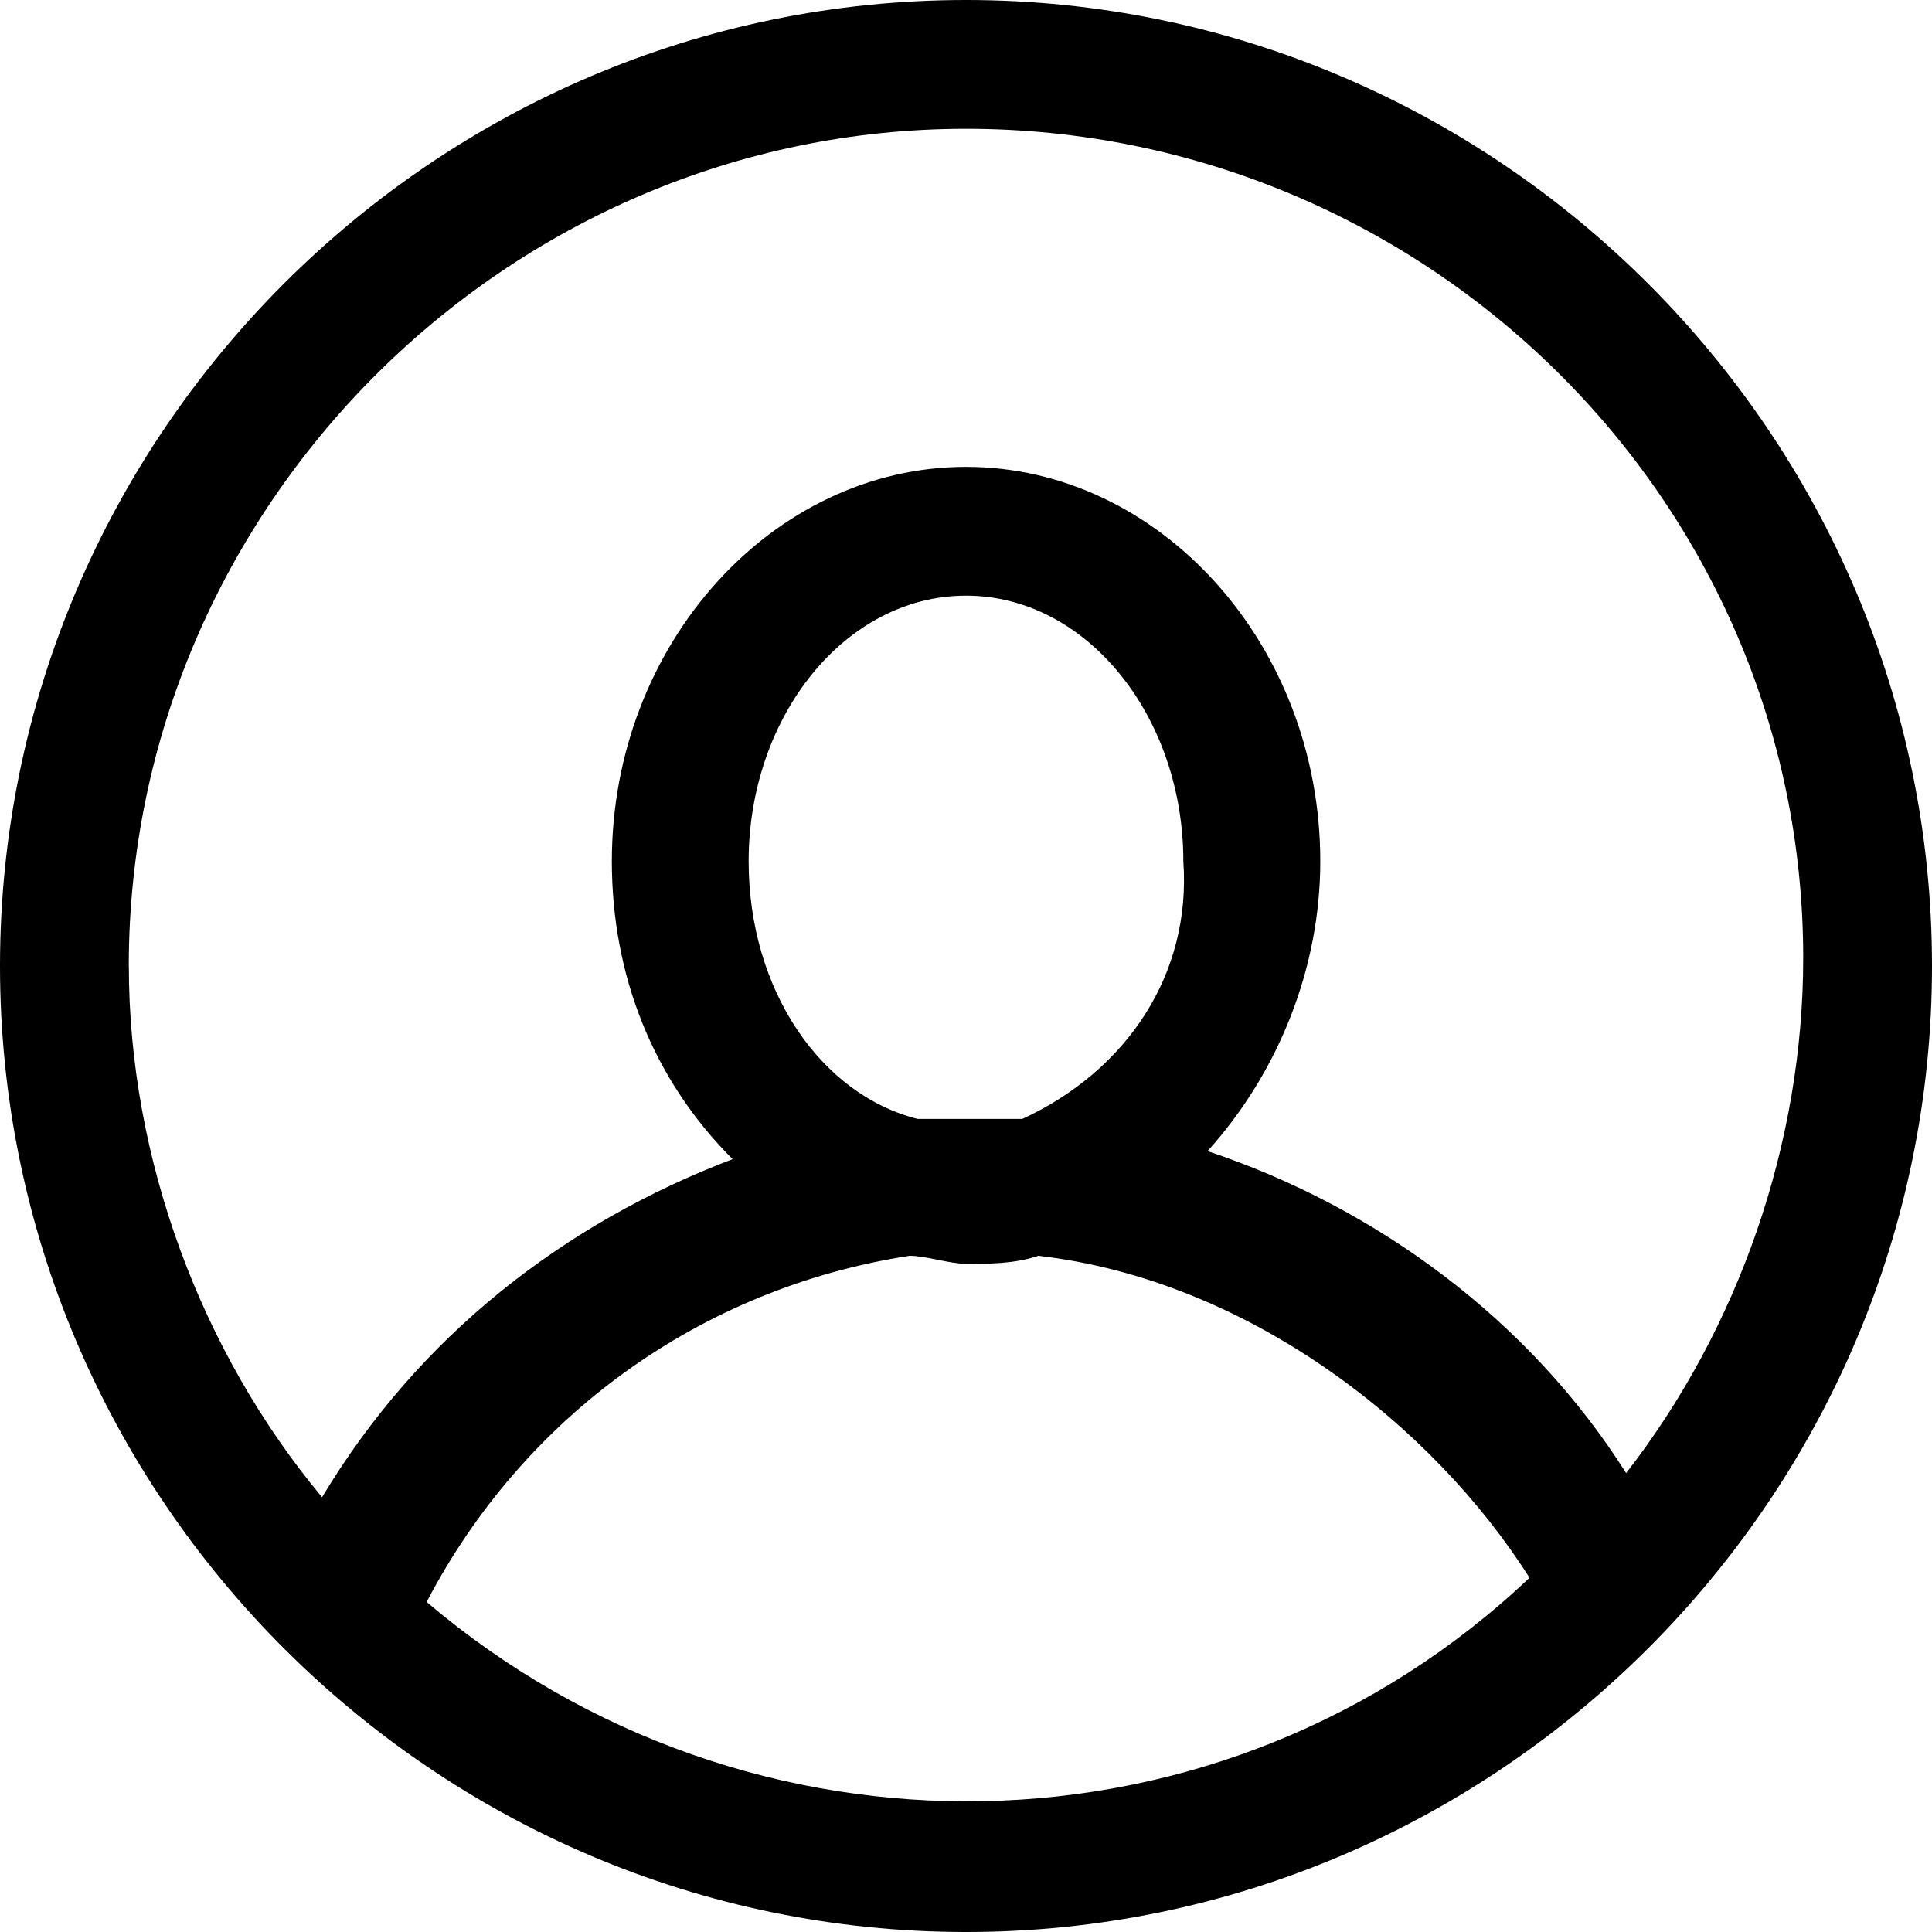 <!-- Generated by IcoMoon.io -->
<svg version="1.1" xmlns="http://www.w3.org/2000/svg" width="32" height="32" viewBox="0 0 32 32">
<title>user-circle</title>
<path d="M16 0c-8.8 0-16 7.2-16 16s7.2 16 16 16 16-7.2 16-16c0-8.8-7.2-16-16-16zM2.133 16c0-7.6 6.267-13.867 13.867-13.867s13.867 6.133 13.867 13.733c0 3.067-1.067 6.133-2.933 8.533-1.6-2.533-4.133-4.4-6.933-5.333 1.2-1.333 1.867-3.067 1.867-4.8 0-3.6-2.667-6.533-5.867-6.533s-5.867 2.933-5.867 6.533c0 1.867 0.667 3.6 2 4.933-2.8 1.067-5.2 2.933-6.8 5.6-2-2.4-3.2-5.6-3.2-8.8zM16.4 18.533c-0.4 0-0.8 0-1.2 0-1.6-0.4-2.8-2.133-2.8-4.267 0-2.4 1.6-4.4 3.6-4.4s3.6 2 3.6 4.4c0.133 1.867-0.933 3.467-2.667 4.267-0.133 0-0.4 0-0.533 0zM7.067 26.533c1.6-3.067 4.533-5.2 8-5.733 0.267 0 0.667 0.133 0.933 0.133 0.4 0 0.8 0 1.2-0.133 3.467 0.4 6.533 2.8 8.133 5.333-5.067 4.8-12.933 4.933-18.267 0.4z"></path>
</svg>
